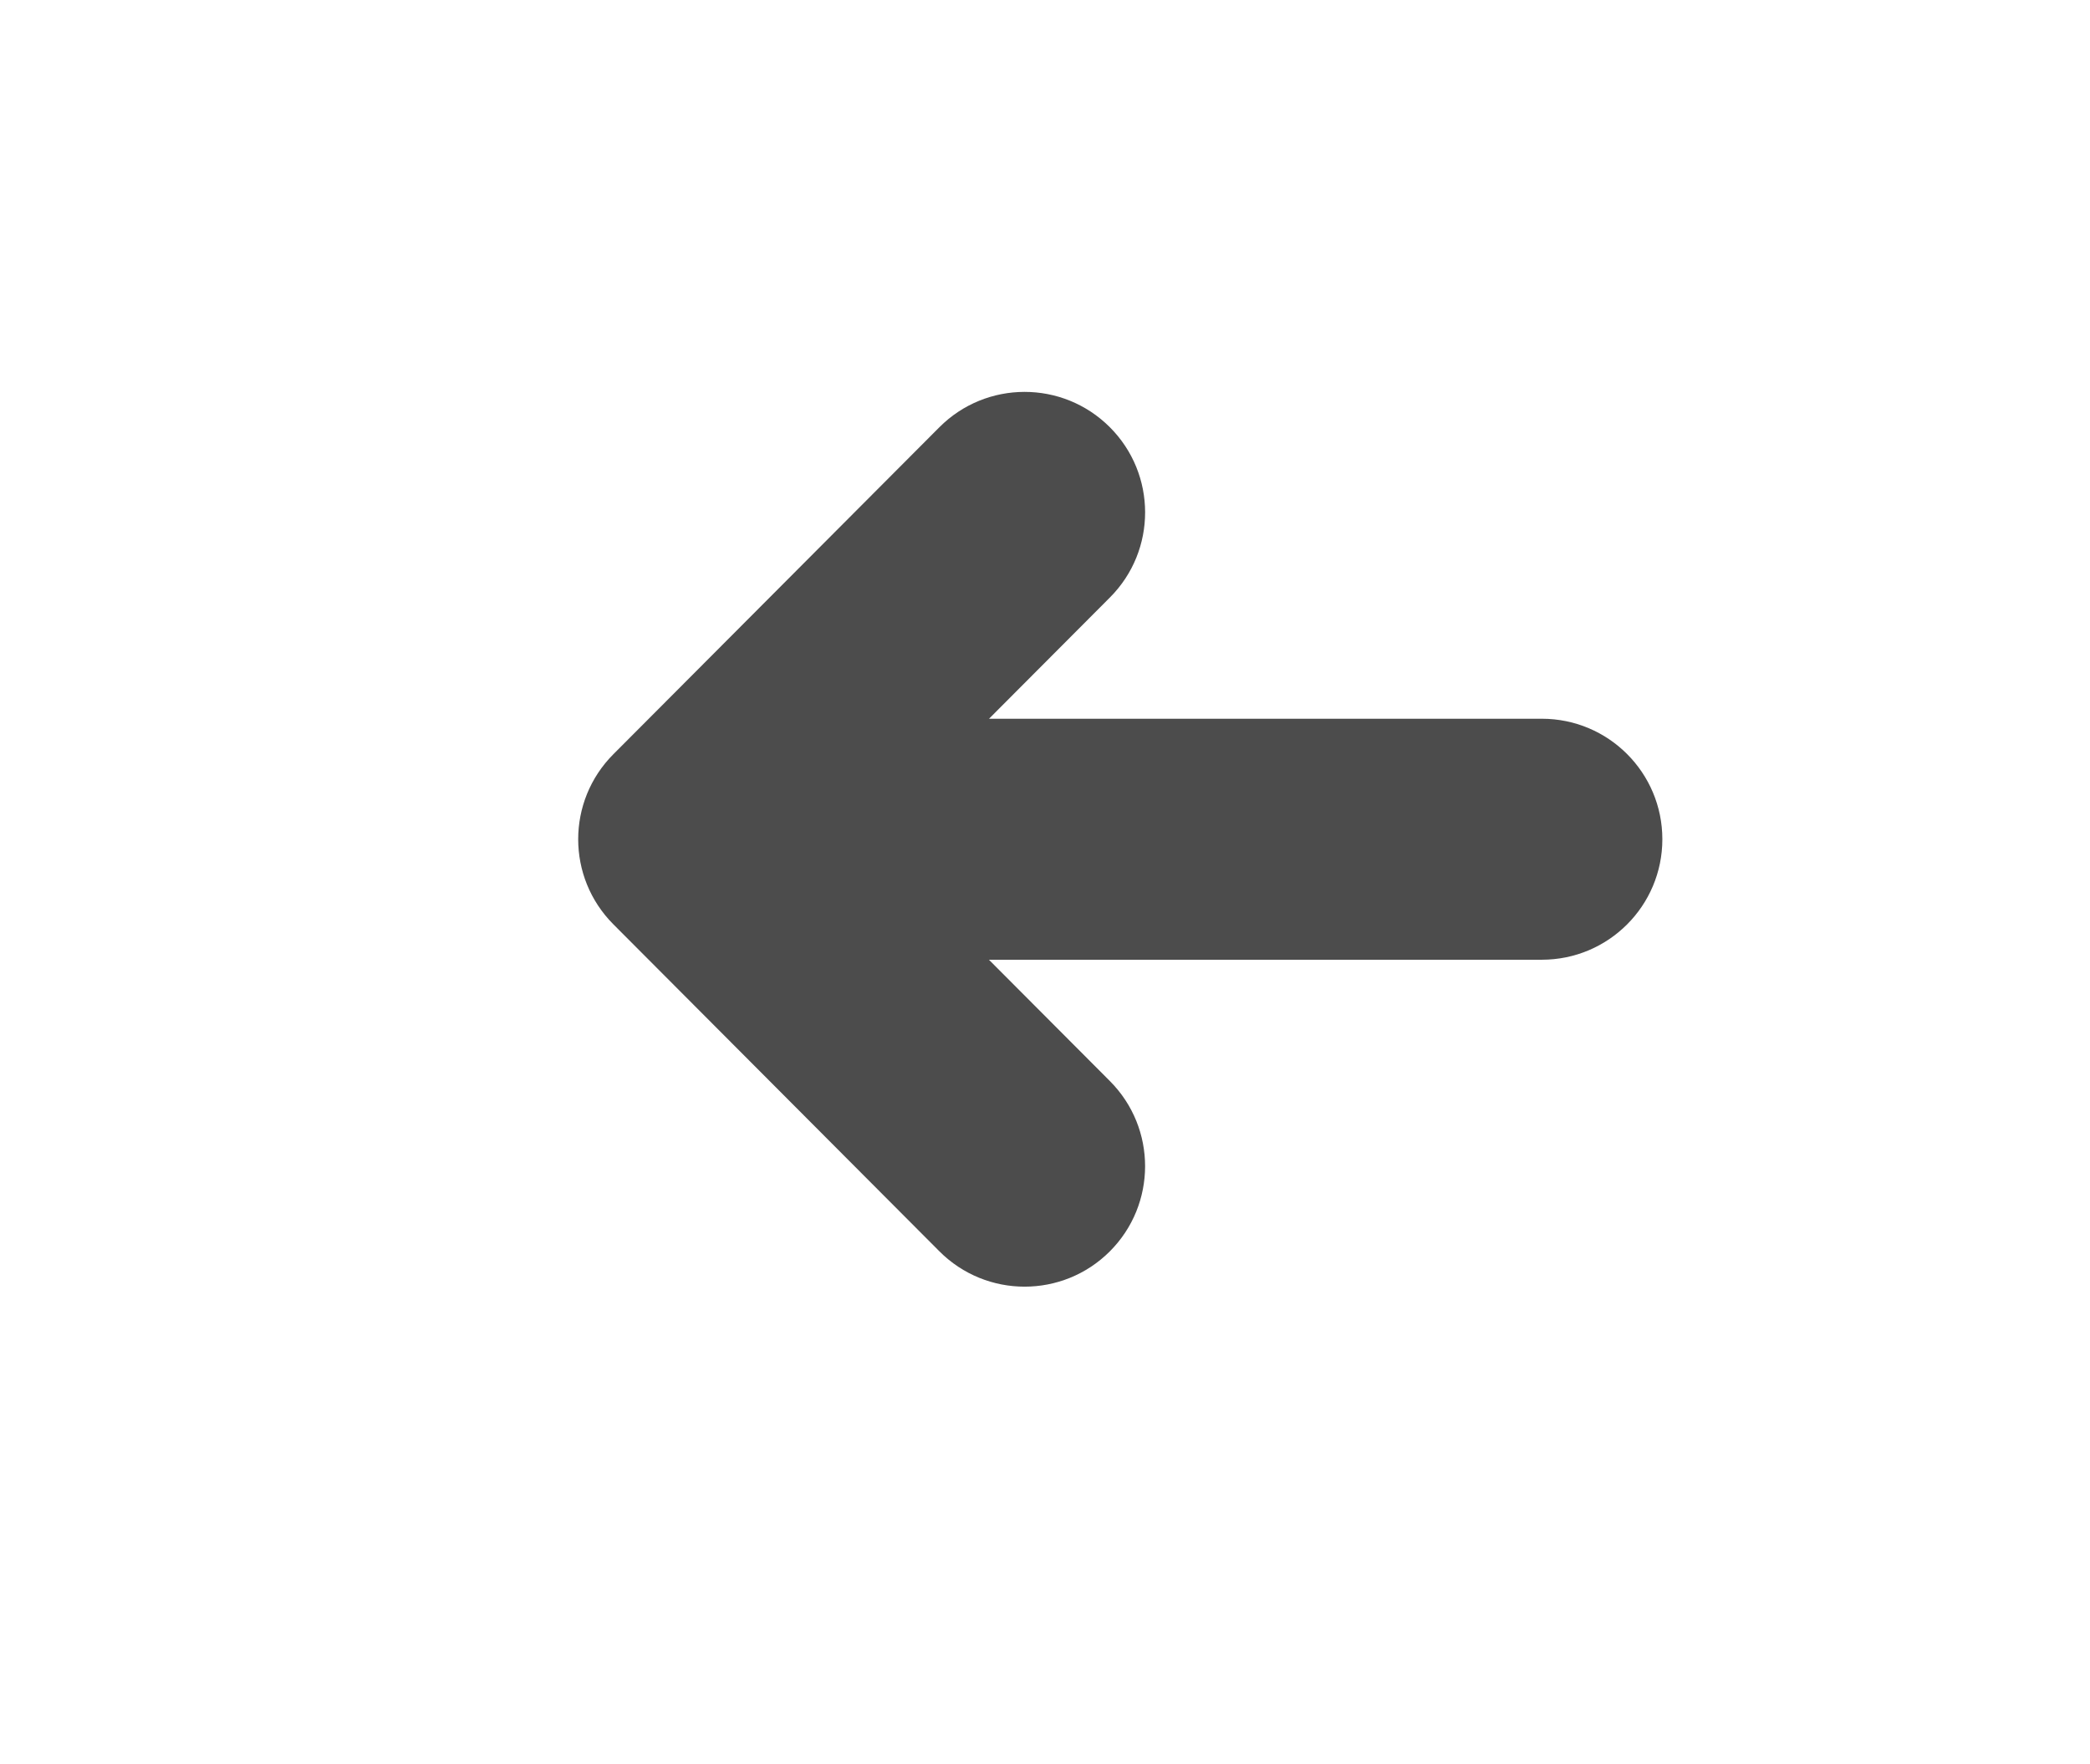 <?xml version="1.0" encoding="utf-8"?>
<!-- Generator: Adobe Illustrator 16.0.0, SVG Export Plug-In . SVG Version: 6.00 Build 0)  -->
<!DOCTYPE svg PUBLIC "-//W3C//DTD SVG 1.1//EN" "http://www.w3.org/Graphics/SVG/1.1/DTD/svg11.dtd">
<svg version="1.1" id="Layer_1" xmlns="http://www.w3.org/2000/svg" xmlns:xlink="http://www.w3.org/1999/xlink" x="0px" y="0px"
	 width="69.383px" height="58.553px" viewBox="0 0 69.383 58.553" enable-background="new 0 0 69.383 58.553" xml:space="preserve">
<g>
	<path fill="#4C4C4C" d="M51.187,23.86H32.833l4.014-4.026c1.561-1.564,1.557-4.097-0.008-5.657s-4.098-1.556-5.656,0.008
		l-10.82,10.852c-1.558,1.561-1.558,4.087,0,5.648l10.82,10.852c0.781,0.784,1.807,1.176,2.832,1.176
		c1.021,0,2.044-0.389,2.824-1.167c1.564-1.56,1.568-4.092,0.008-5.657l-4.017-4.029h18.356c2.209,0,4-1.791,4-4
		S53.396,23.86,51.187,23.86z"/>
</g>
</svg>

